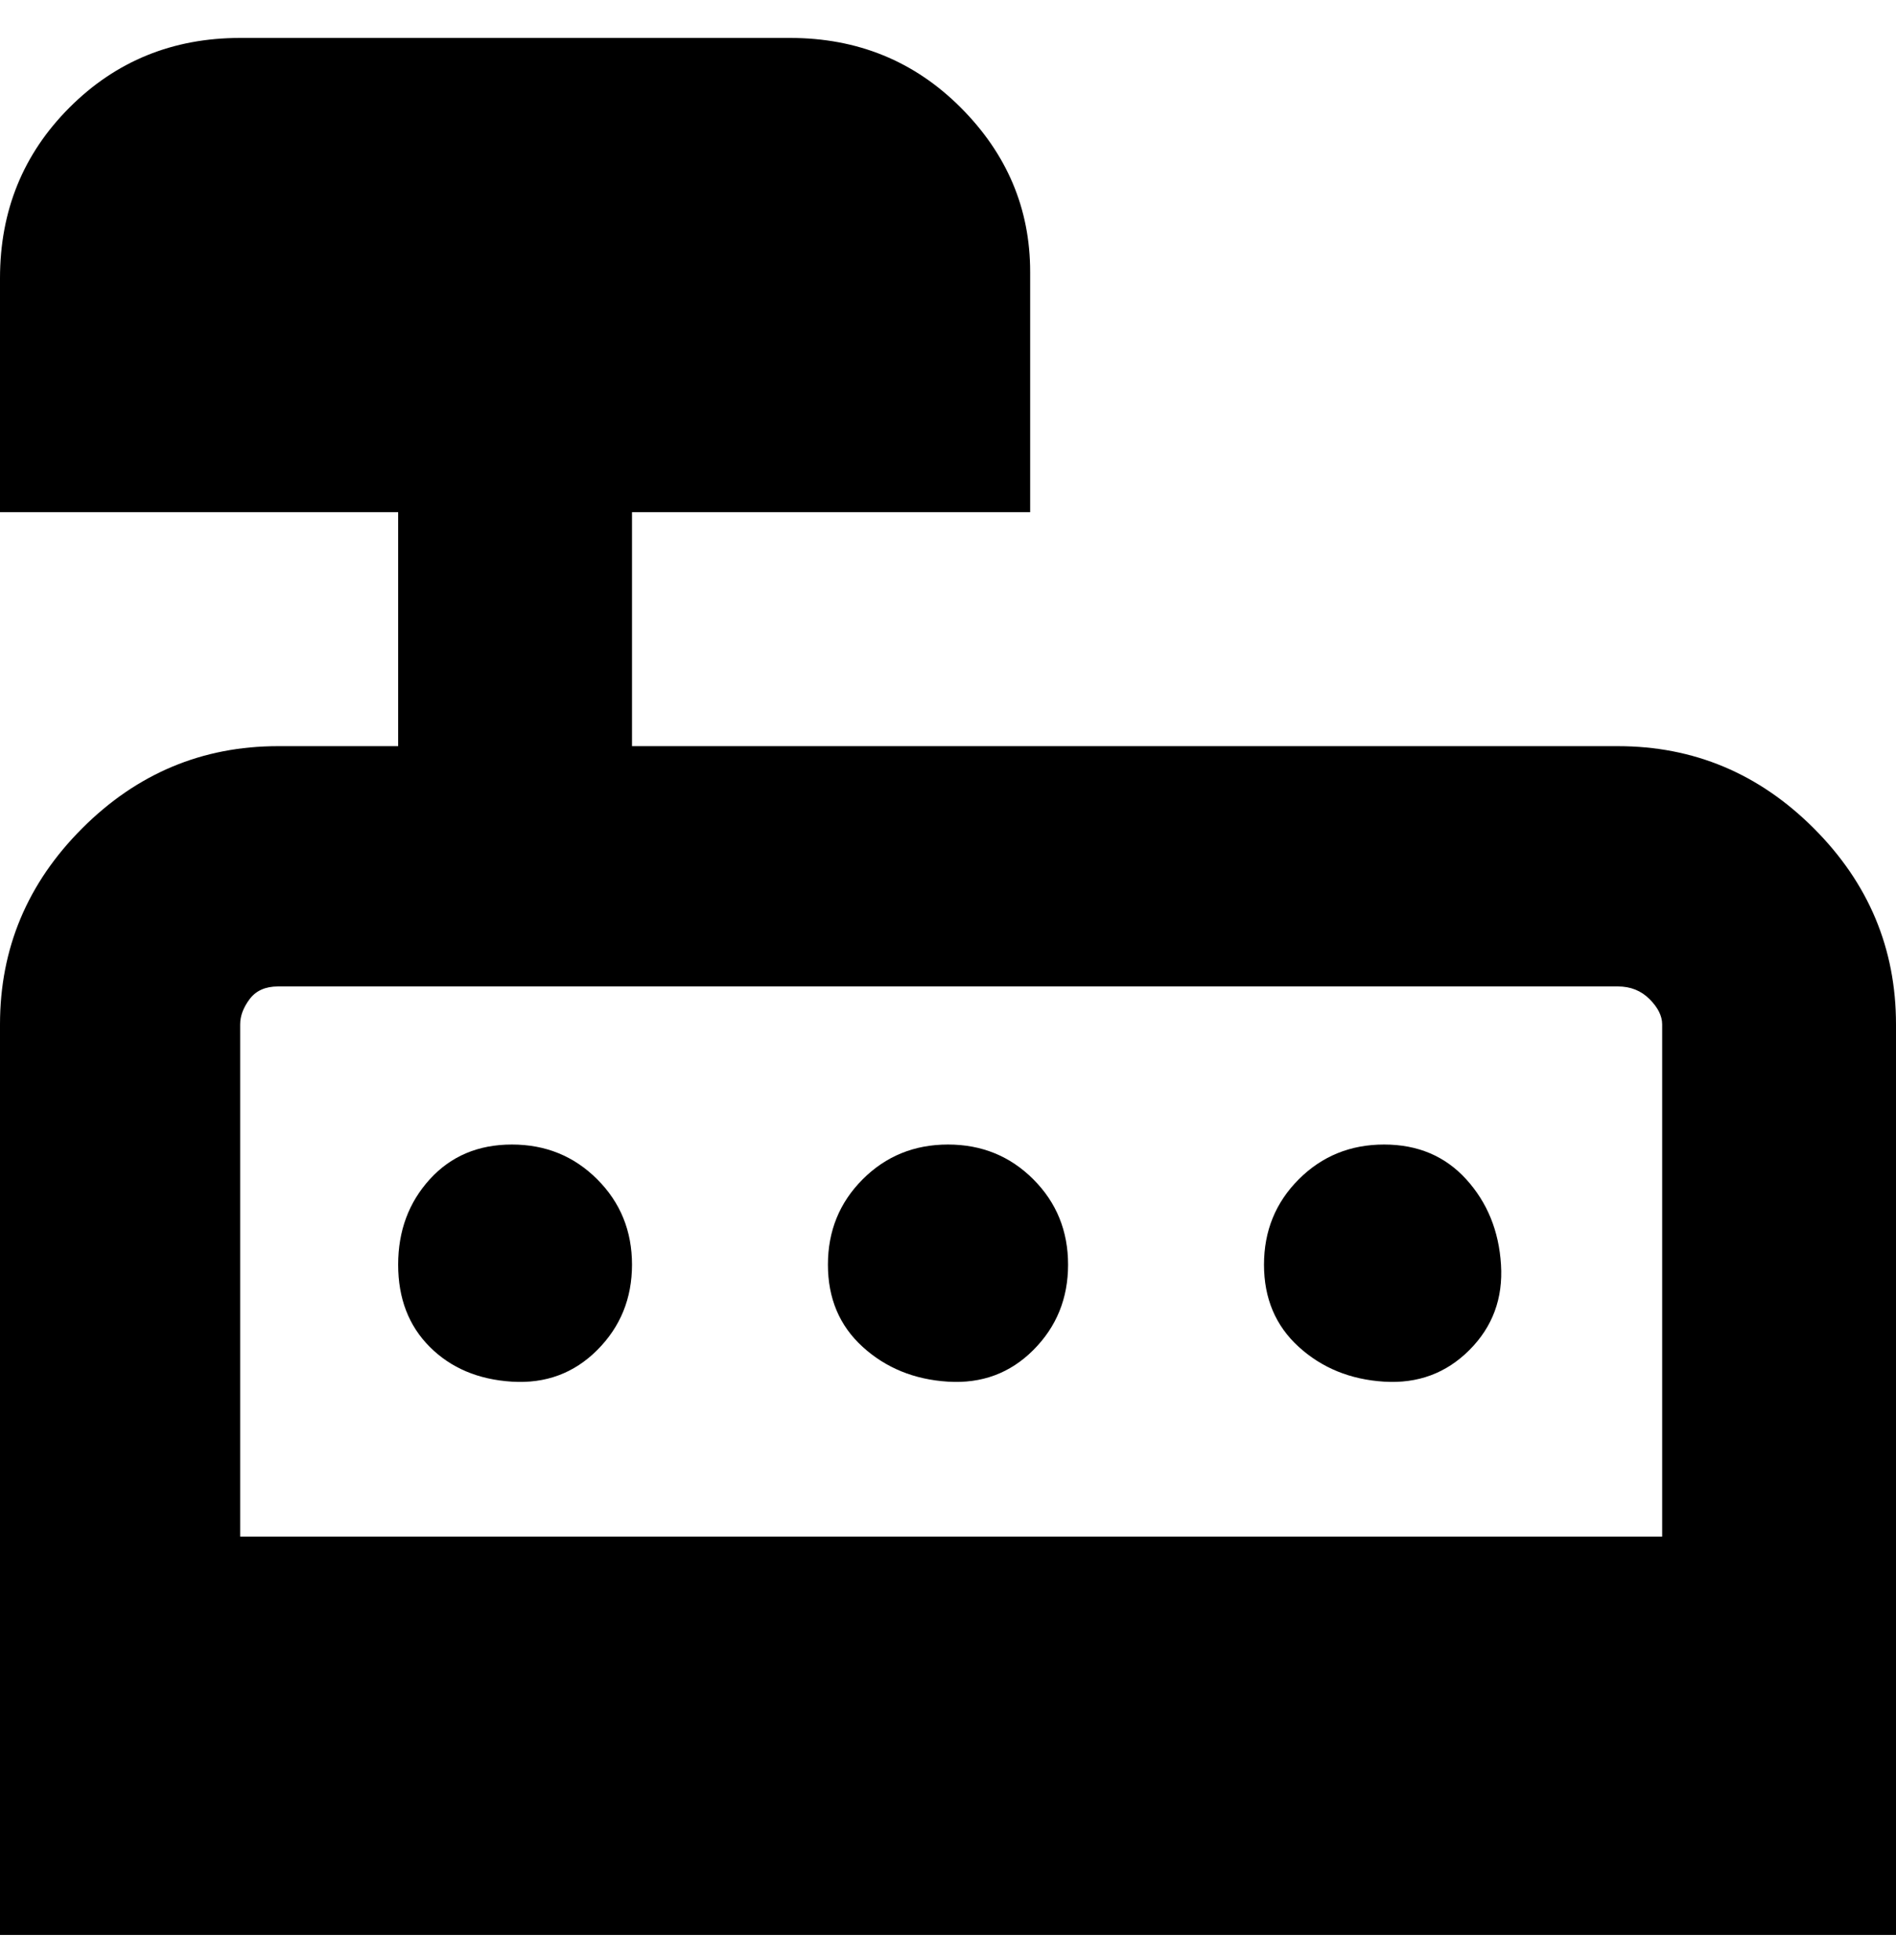 <svg viewBox="0 0 300 310" xmlns="http://www.w3.org/2000/svg"><path d="M256 118H100V81h63V43q0-15-11-26T125 6H38Q22 6 11 17T0 44v37h63v37H44q-18 0-31 13T0 162v144h300V162q0-18-13-31t-31-13zM44 156h212q3 0 5 2t2 4v81H38v-81q0-2 1.5-4t4.5-2zm19 44q0-8 5-13.5t13-5.5q8 0 13.5 5.5T100 200q0 8-5.5 13.5t-13.5 5q-8-.5-13-5.5t-5-13zm68 0q0-8 5.5-13.5T150 181q8 0 13.5 5.5T169 200q0 8-5.5 13.5t-13.5 5q-8-.5-13.5-5.5t-5.5-13zm69 0q0-8 5.5-13.5T219 181q8 0 13 5.5t5.5 13.5q.5 8-5 13.5t-13.5 5q-8-.5-13.5-5.5t-5.5-13z"/></svg>